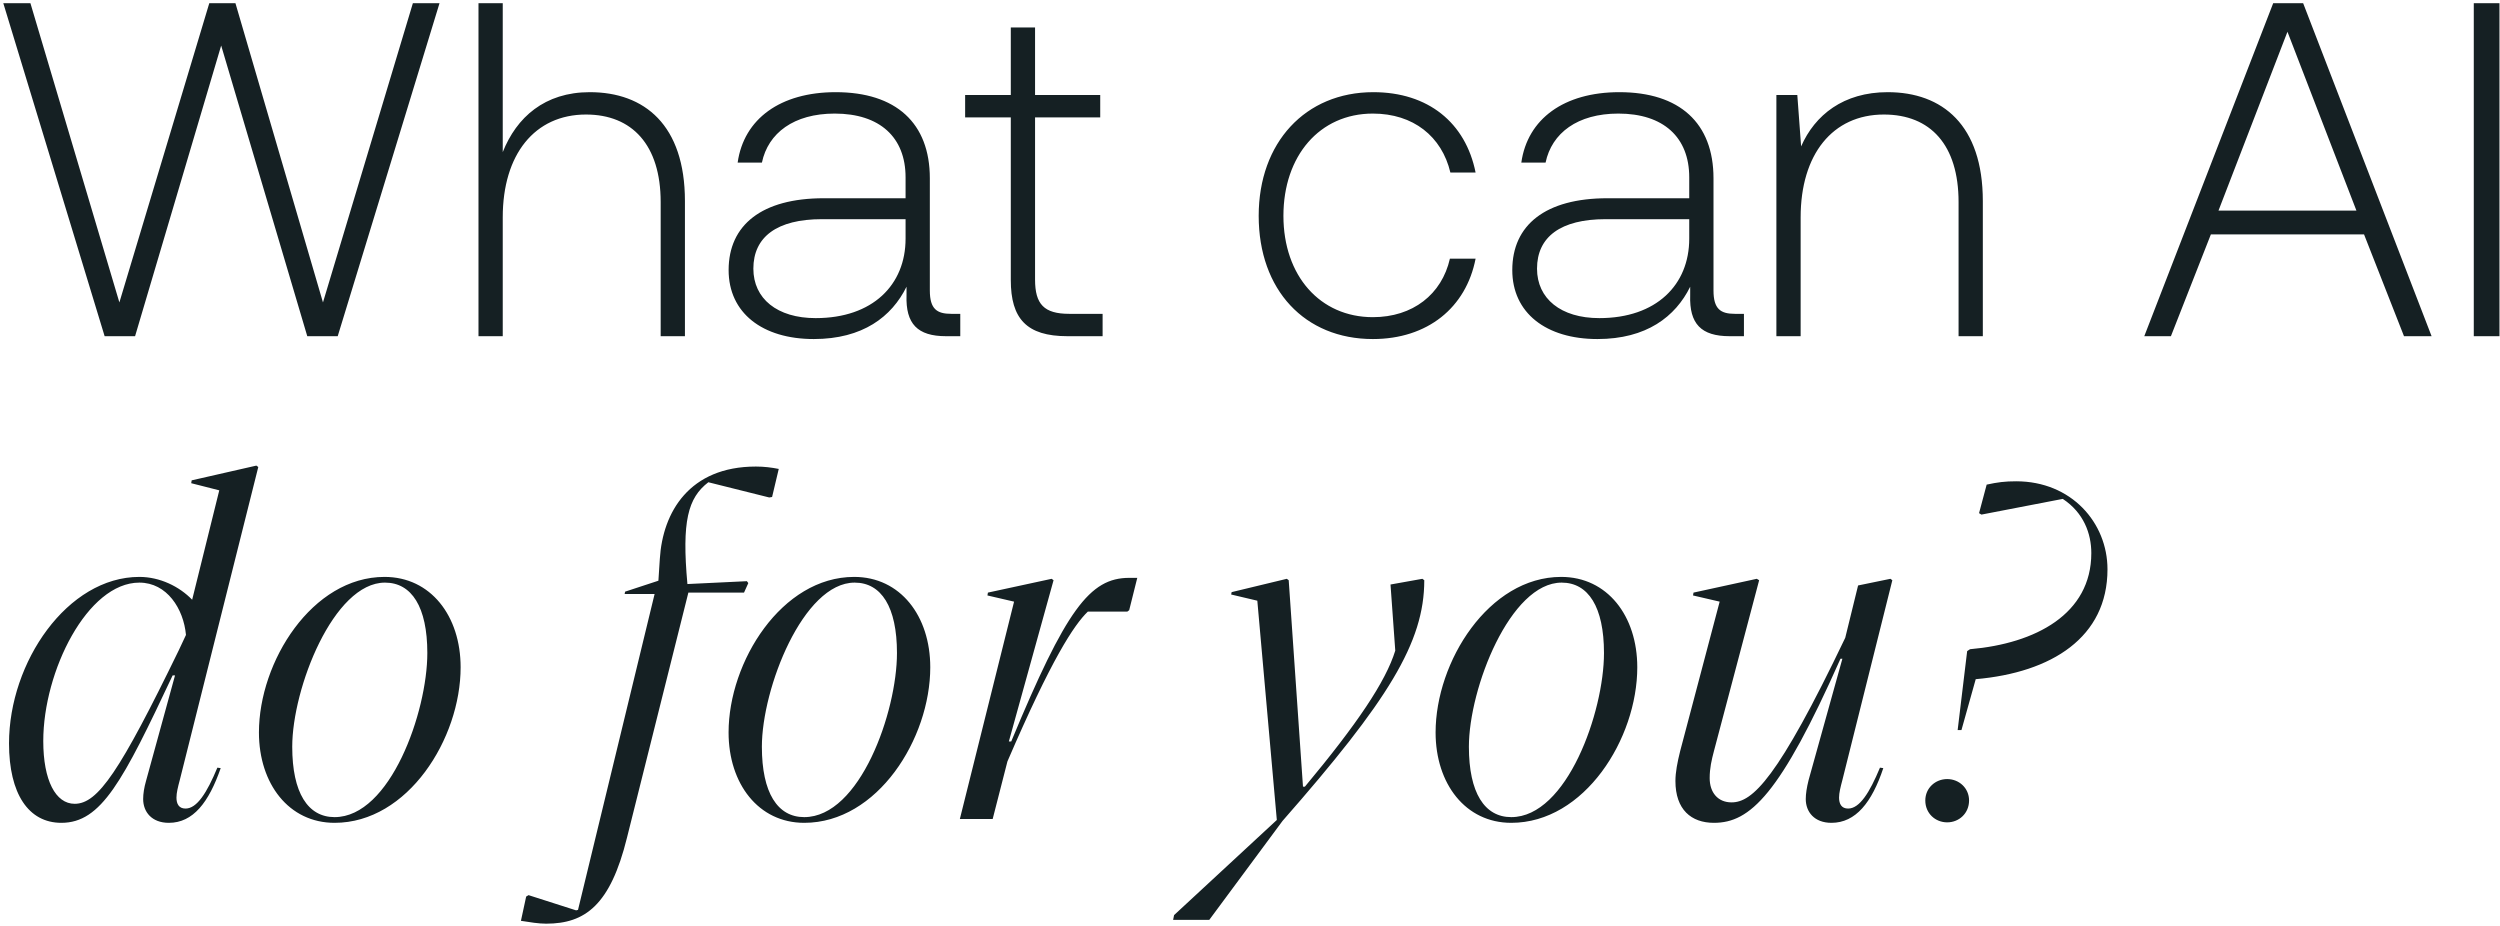 <svg width="699" height="259" viewBox="0 0 699 259" fill="none" xmlns="http://www.w3.org/2000/svg">
<path d="M29.255 94L0.926 0.9H8.507L33.378 84.557L58.515 0.9H65.83L90.302 84.557L115.439 0.9H122.887L94.425 94H85.913L61.84 12.737L37.767 94H29.255ZM164.907 25.771C180.202 25.771 191.507 34.948 191.507 56.228V94H184.724V56.494C184.724 40.534 176.744 32.022 163.843 32.022C149.479 32.022 140.568 43.194 140.568 60.75V94H133.785V0.9H140.568V42.529C144.425 32.82 152.272 25.771 164.907 25.771ZM265.967 87.749H268.494V94H264.504C256.524 94 253.199 90.542 253.465 82.562V80.168C249.342 88.547 241.229 94.798 227.53 94.798C213.166 94.798 203.723 87.483 203.723 75.513C203.723 62.878 213.033 55.43 230.323 55.43H253.199V49.578C253.199 38.406 246.017 31.756 233.382 31.756C221.944 31.756 214.762 37.209 213.033 45.455H206.25C207.979 33.219 218.22 25.771 233.648 25.771C250.539 25.771 259.982 34.416 259.982 49.844V81.232C259.982 86.419 261.977 87.749 265.967 87.749ZM253.199 66.735V61.282H229.791C217.289 61.282 210.639 66.203 210.639 75.114C210.639 83.493 217.289 88.946 228.062 88.946C244.022 88.946 253.199 79.636 253.199 66.735ZM282.619 78.306V32.82H269.851V26.569H282.619V7.683H289.402V26.569H307.623V32.82H289.402V78.173C289.402 85.089 291.929 87.749 298.978 87.749H308.288V94H298.446C287.008 94 282.619 89.079 282.619 78.306ZM383.849 94.798C364.83 94.798 351.929 81.099 351.929 60.351C351.929 39.869 364.963 25.771 383.982 25.771C399.277 25.771 409.784 34.283 412.577 48.248H405.528C403.134 38.14 395.154 31.756 383.849 31.756C368.953 31.756 358.845 43.593 358.845 60.351C358.845 77.109 369.086 88.68 383.849 88.68C395.021 88.68 403.134 82.296 405.395 72.321H412.577C409.917 86.02 399.144 94.798 383.849 94.798ZM485.079 87.749H487.606V94H483.616C475.636 94 472.311 90.542 472.577 82.562V80.168C468.454 88.547 460.341 94.798 446.642 94.798C432.278 94.798 422.835 87.483 422.835 75.513C422.835 62.878 432.145 55.43 449.435 55.43H472.311V49.578C472.311 38.406 465.129 31.756 452.494 31.756C441.056 31.756 433.874 37.209 432.145 45.455H425.362C427.091 33.219 437.332 25.771 452.76 25.771C469.651 25.771 479.094 34.416 479.094 49.844V81.232C479.094 86.419 481.089 87.749 485.079 87.749ZM472.311 66.735V61.282H448.903C436.401 61.282 429.751 66.203 429.751 75.114C429.751 83.493 436.401 88.946 447.174 88.946C463.134 88.946 472.311 79.636 472.311 66.735ZM527.799 25.771C543.094 25.771 554.399 34.948 554.399 56.228V94H547.616V56.494C547.616 40.534 539.769 32.022 526.735 32.022C512.371 32.022 503.46 43.194 503.46 60.75V94H496.677V26.569H502.529L503.593 40.933C507.45 32.155 515.43 25.771 527.799 25.771ZM606.988 94H599.54L635.583 0.9H643.962L679.872 94H672.158L660.986 65.538H618.16L606.988 94ZM639.573 8.88L620.288 58.888H658.858L639.573 8.88ZM691.669 94V0.9H698.851V94H691.669ZM17.152 230.064C7.975 230.064 2.522 221.951 2.522 207.853C2.522 185.11 18.881 161.303 38.964 161.303C44.683 161.303 50.136 163.963 53.727 167.687L61.308 137.097L53.461 135.102L53.594 134.304L71.682 130.181L72.214 130.58L50.269 218.094C49.737 220.089 49.338 221.685 49.338 223.015C49.338 224.744 50.003 226.074 51.865 226.074C55.057 226.074 57.85 221.685 60.776 214.636L61.707 214.769C58.382 224.345 53.993 230.064 47.21 230.064C42.422 230.064 40.028 227.005 40.028 223.414C40.028 221.951 40.294 220.222 40.826 218.36L48.939 188.834H48.274C34.309 218.493 28.324 230.064 17.152 230.064ZM20.876 224.744C27.393 224.744 33.511 215.7 50.003 181.785L51.998 177.529C51.333 170.214 46.678 162.899 38.964 162.899C24.467 162.899 12.098 187.637 12.098 207.188C12.098 218.227 15.556 224.744 20.876 224.744ZM93.546 230.064C80.778 230.064 72.399 219.158 72.399 204.794C72.399 184.977 87.295 161.303 107.511 161.303C120.412 161.303 128.791 172.209 128.791 186.573C128.791 206.523 114.028 230.064 93.546 230.064ZM93.546 228.468C109.107 228.468 119.481 199.075 119.481 182.583C119.481 169.682 115.092 162.899 107.644 162.899C93.28 162.899 81.709 192.425 81.709 208.784C81.709 221.685 86.098 228.468 93.546 228.468ZM152.701 258.26C150.573 258.26 148.179 257.861 145.652 257.462L147.115 250.679L147.78 250.28L161.08 254.536L161.612 254.403L183.025 166.091H174.646L174.779 165.426L184.089 162.367L184.488 156.249C185.286 143.215 192.734 130.447 211.354 130.447C213.615 130.447 215.743 130.713 217.738 131.112L215.876 138.959L215.078 139.092L198.054 134.836C192.335 139.225 190.606 145.742 192.202 163.298L208.827 162.5L209.226 163.032L208.029 165.692H192.468L175.311 234.187C170.656 253.073 163.607 258.26 152.701 258.26ZM224.857 230.064C212.089 230.064 203.71 219.158 203.71 204.794C203.71 184.977 218.606 161.303 238.822 161.303C251.723 161.303 260.102 172.209 260.102 186.573C260.102 206.523 245.339 230.064 224.857 230.064ZM224.857 228.468C240.418 228.468 250.792 199.075 250.792 182.583C250.792 169.682 246.403 162.899 238.955 162.899C224.591 162.899 213.02 192.425 213.02 208.784C213.02 221.685 217.409 228.468 224.857 228.468ZM277.55 229H268.373L283.535 168.219L276.087 166.49L276.22 165.692L294.042 161.835L294.574 162.234L282.072 207.321H282.737C298.032 170.48 304.682 161.569 315.721 161.569H317.982L315.721 170.613L315.189 171.012H304.15C300.293 174.736 294.042 184.179 281.673 212.907L277.55 229ZM338.113 257.196H328.005L328.271 255.866L356.999 229.266L351.546 167.953L344.231 166.224L344.364 165.559L359.792 161.835L360.324 162.234L364.314 219.956H364.846C379.476 202.4 387.456 190.563 390.116 181.918L388.786 163.431L397.697 161.835L398.229 162.234C398.229 179.657 388.121 195.883 358.595 229.532L338.113 257.196ZM422.539 230.064C409.771 230.064 401.392 219.158 401.392 204.794C401.392 184.977 416.288 161.303 436.504 161.303C449.405 161.303 457.784 172.209 457.784 186.573C457.784 206.523 443.021 230.064 422.539 230.064ZM422.539 228.468C438.1 228.468 448.474 199.075 448.474 182.583C448.474 169.682 444.085 162.899 436.637 162.899C422.273 162.899 410.702 192.425 410.702 208.784C410.702 221.685 415.091 228.468 422.539 228.468ZM479.222 230.064C472.838 230.064 468.449 226.34 468.449 218.36C468.449 215.966 468.981 213.173 469.779 209.981L480.818 168.219L473.37 166.49L473.503 165.692L491.192 161.835L491.857 162.234L479.222 209.981C478.557 212.508 478.025 214.769 478.025 217.562C478.025 221.552 480.286 224.345 484.143 224.345C489.995 224.345 497.044 217.828 515.93 178.327L519.521 163.697L528.565 161.835L529.097 162.234L515.132 218.094C514.6 220.089 514.201 221.685 514.201 223.015C514.201 224.744 514.866 226.074 516.728 226.074C519.92 226.074 522.713 221.685 525.639 214.636L526.57 214.769C523.378 224.345 518.856 230.064 512.073 230.064C507.285 230.064 504.891 227.005 504.891 223.414C504.891 221.951 505.157 220.222 505.689 218.094L515.132 184.179H514.6C497.709 222.217 489.33 230.064 479.222 230.064ZM563.717 134.57C579.145 134.57 589.253 146.141 589.253 159.175C589.253 178.194 573.692 188.036 552.412 189.898L548.422 204.129H547.358L550.018 182.051L550.816 181.519C569.17 179.923 584.731 171.677 584.731 154.653C584.731 149.2 582.603 143.348 576.751 139.491L554.008 143.88L553.343 143.481L555.471 135.501C558.53 134.836 560.525 134.57 563.717 134.57ZM544.432 229.931C541.107 229.931 538.314 227.404 538.314 223.813C538.314 220.355 541.107 217.828 544.432 217.828C547.757 217.828 550.55 220.355 550.55 223.813C550.55 227.404 547.757 229.931 544.432 229.931Z" fill="#152023"/>
</svg>
